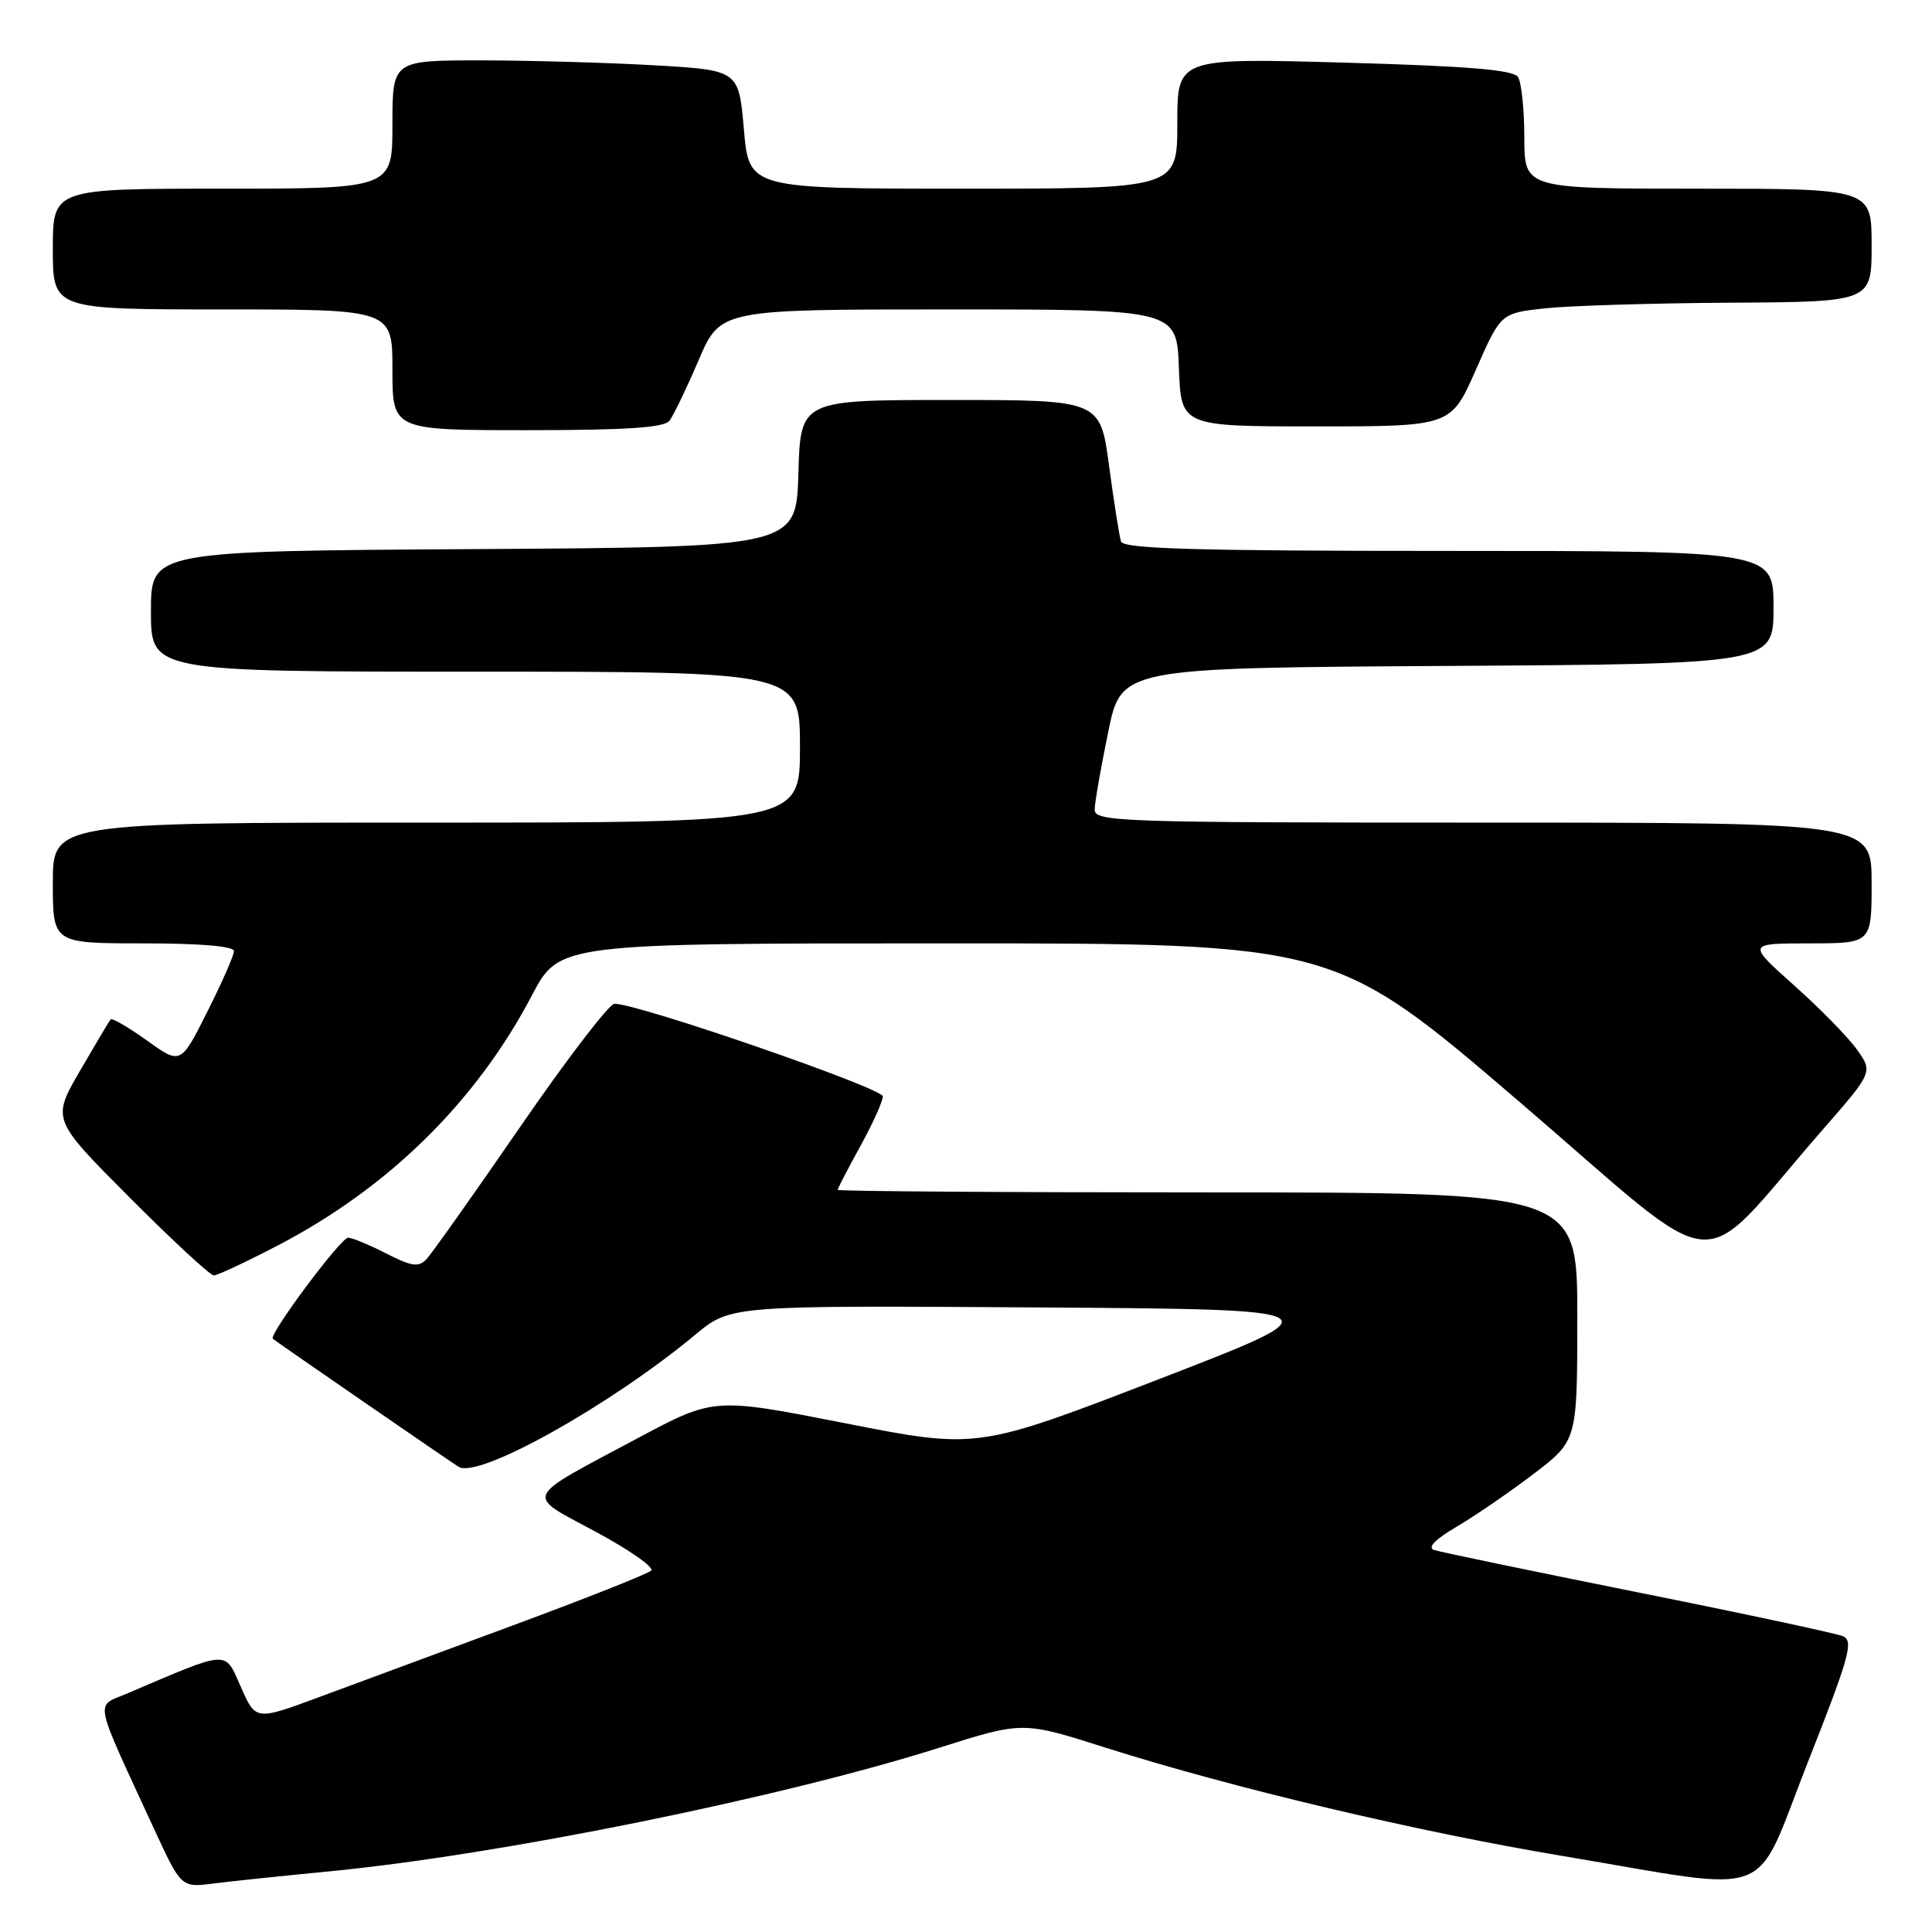 <?xml version="1.0" encoding="UTF-8" standalone="no"?>
<!DOCTYPE svg PUBLIC "-//W3C//DTD SVG 1.1//EN" "http://www.w3.org/Graphics/SVG/1.1/DTD/svg11.dtd" >
<svg xmlns="http://www.w3.org/2000/svg" xmlns:xlink="http://www.w3.org/1999/xlink" version="1.1" viewBox="0 0 256 256">
 <g >
 <path fill="currentColor"
d=" M 43.50 247.98 C 66.20 245.79 103.39 238.25 124.51 231.57 C 135.52 228.08 135.52 228.08 146.51 231.58 C 163.24 236.89 187.72 242.70 207.07 245.93 C 235.81 250.74 232.20 252.13 239.55 233.50 C 245.09 219.45 245.65 217.41 244.18 216.80 C 243.25 216.42 231.03 213.80 217.00 210.99 C 202.97 208.17 190.84 205.65 190.04 205.39 C 189.09 205.07 190.13 203.99 193.04 202.28 C 195.49 200.84 200.09 197.68 203.25 195.27 C 209.00 190.88 209.00 190.88 209.00 174.44 C 209.00 158.00 209.00 158.00 160.00 158.00 C 133.05 158.00 111.00 157.85 111.00 157.66 C 111.00 157.47 112.34 154.89 113.98 151.91 C 115.62 148.93 116.97 145.95 116.98 145.28 C 117.00 144.19 84.60 133.00 81.42 133.00 C 80.73 133.00 75.13 140.31 68.97 149.25 C 62.82 158.19 57.21 166.10 56.52 166.84 C 55.47 167.95 54.57 167.82 51.17 166.09 C 48.92 164.94 46.65 164.00 46.13 164.00 C 45.15 164.00 35.53 176.92 36.15 177.40 C 37.20 178.20 59.70 193.70 60.78 194.37 C 63.40 195.98 80.81 186.26 92.15 176.84 C 96.80 172.98 96.80 172.98 137.15 173.24 C 177.50 173.50 177.50 173.50 153.50 182.77 C 129.50 192.03 129.50 192.03 112.05 188.60 C 94.61 185.17 94.61 185.17 84.55 190.54 C 69.06 198.81 69.49 197.88 78.94 202.97 C 83.41 205.37 86.71 207.69 86.28 208.11 C 85.85 208.54 77.62 211.80 68.00 215.36 C 58.38 218.91 46.76 223.21 42.19 224.91 C 33.88 227.99 33.88 227.99 31.91 223.52 C 29.73 218.60 30.56 218.55 16.79 224.42 C 12.58 226.21 12.27 224.67 20.40 242.31 C 24.01 250.12 24.01 250.12 28.25 249.58 C 30.59 249.28 37.45 248.56 43.50 247.98 Z  M 36.85 165.01 C 51.52 157.36 63.10 145.96 70.49 131.88 C 74.11 125.00 74.11 125.00 125.48 125.00 C 176.85 125.00 176.85 125.00 201.44 146.09 C 229.18 169.88 224.28 169.43 241.44 149.78 C 248.18 142.06 248.18 142.06 246.06 139.08 C 244.89 137.44 241.14 133.61 237.72 130.56 C 231.50 125.01 231.50 125.01 239.75 125.00 C 248.00 125.00 248.00 125.00 248.00 117.00 C 248.00 109.00 248.00 109.00 196.50 109.00 C 148.10 109.00 145.00 108.89 145.05 107.25 C 145.07 106.29 145.88 101.67 146.84 97.00 C 148.58 88.50 148.58 88.50 191.79 88.24 C 235.00 87.98 235.00 87.98 235.00 80.49 C 235.00 73.00 235.00 73.00 191.97 73.00 C 158.42 73.00 148.85 72.72 148.54 71.75 C 148.32 71.06 147.61 66.56 146.96 61.75 C 145.79 53.00 145.79 53.00 125.93 53.00 C 106.07 53.00 106.07 53.00 105.79 62.75 C 105.50 72.50 105.50 72.50 62.75 72.76 C 20.00 73.02 20.00 73.02 20.00 81.01 C 20.00 89.00 20.00 89.00 63.00 89.00 C 106.00 89.00 106.00 89.00 106.00 99.00 C 106.00 109.00 106.00 109.00 56.50 109.00 C 7.00 109.00 7.00 109.00 7.00 117.00 C 7.00 125.00 7.00 125.00 19.00 125.00 C 26.53 125.00 31.00 125.38 31.00 126.02 C 31.00 126.59 29.41 130.21 27.47 134.06 C 23.94 141.08 23.94 141.08 19.47 137.87 C 17.01 136.11 14.84 134.85 14.65 135.08 C 14.46 135.31 12.63 138.39 10.58 141.92 C 6.87 148.33 6.87 148.33 17.17 158.67 C 22.83 164.35 27.85 169.00 28.33 169.00 C 28.81 169.00 32.64 167.20 36.85 165.01 Z  M 88.71 55.75 C 89.24 55.06 90.97 51.46 92.56 47.75 C 95.45 41.00 95.45 41.00 125.68 41.00 C 155.92 41.00 155.92 41.00 156.21 48.75 C 156.50 56.50 156.50 56.50 174.38 56.50 C 192.26 56.50 192.26 56.50 195.56 49.00 C 198.86 41.50 198.86 41.50 204.68 40.86 C 207.88 40.51 218.94 40.17 229.25 40.11 C 248.00 40.00 248.00 40.00 248.00 32.50 C 248.00 25.00 248.00 25.00 225.00 25.00 C 202.00 25.00 202.00 25.00 201.98 18.25 C 201.98 14.54 201.60 10.92 201.15 10.21 C 200.55 9.26 194.61 8.76 178.17 8.30 C 156.00 7.68 156.00 7.68 156.00 16.34 C 156.00 25.00 156.00 25.00 127.63 25.00 C 99.26 25.00 99.26 25.00 98.57 17.15 C 97.89 9.30 97.89 9.30 86.69 8.65 C 80.54 8.30 70.21 8.01 63.75 8.00 C 52.00 8.00 52.00 8.00 52.00 16.50 C 52.00 25.00 52.00 25.00 29.50 25.00 C 7.00 25.00 7.00 25.00 7.00 33.00 C 7.00 41.00 7.00 41.00 29.50 41.00 C 52.00 41.00 52.00 41.00 52.00 49.00 C 52.00 57.00 52.00 57.00 69.88 57.00 C 83.00 57.00 88.01 56.67 88.71 55.75 Z "/>
</g>
</svg>